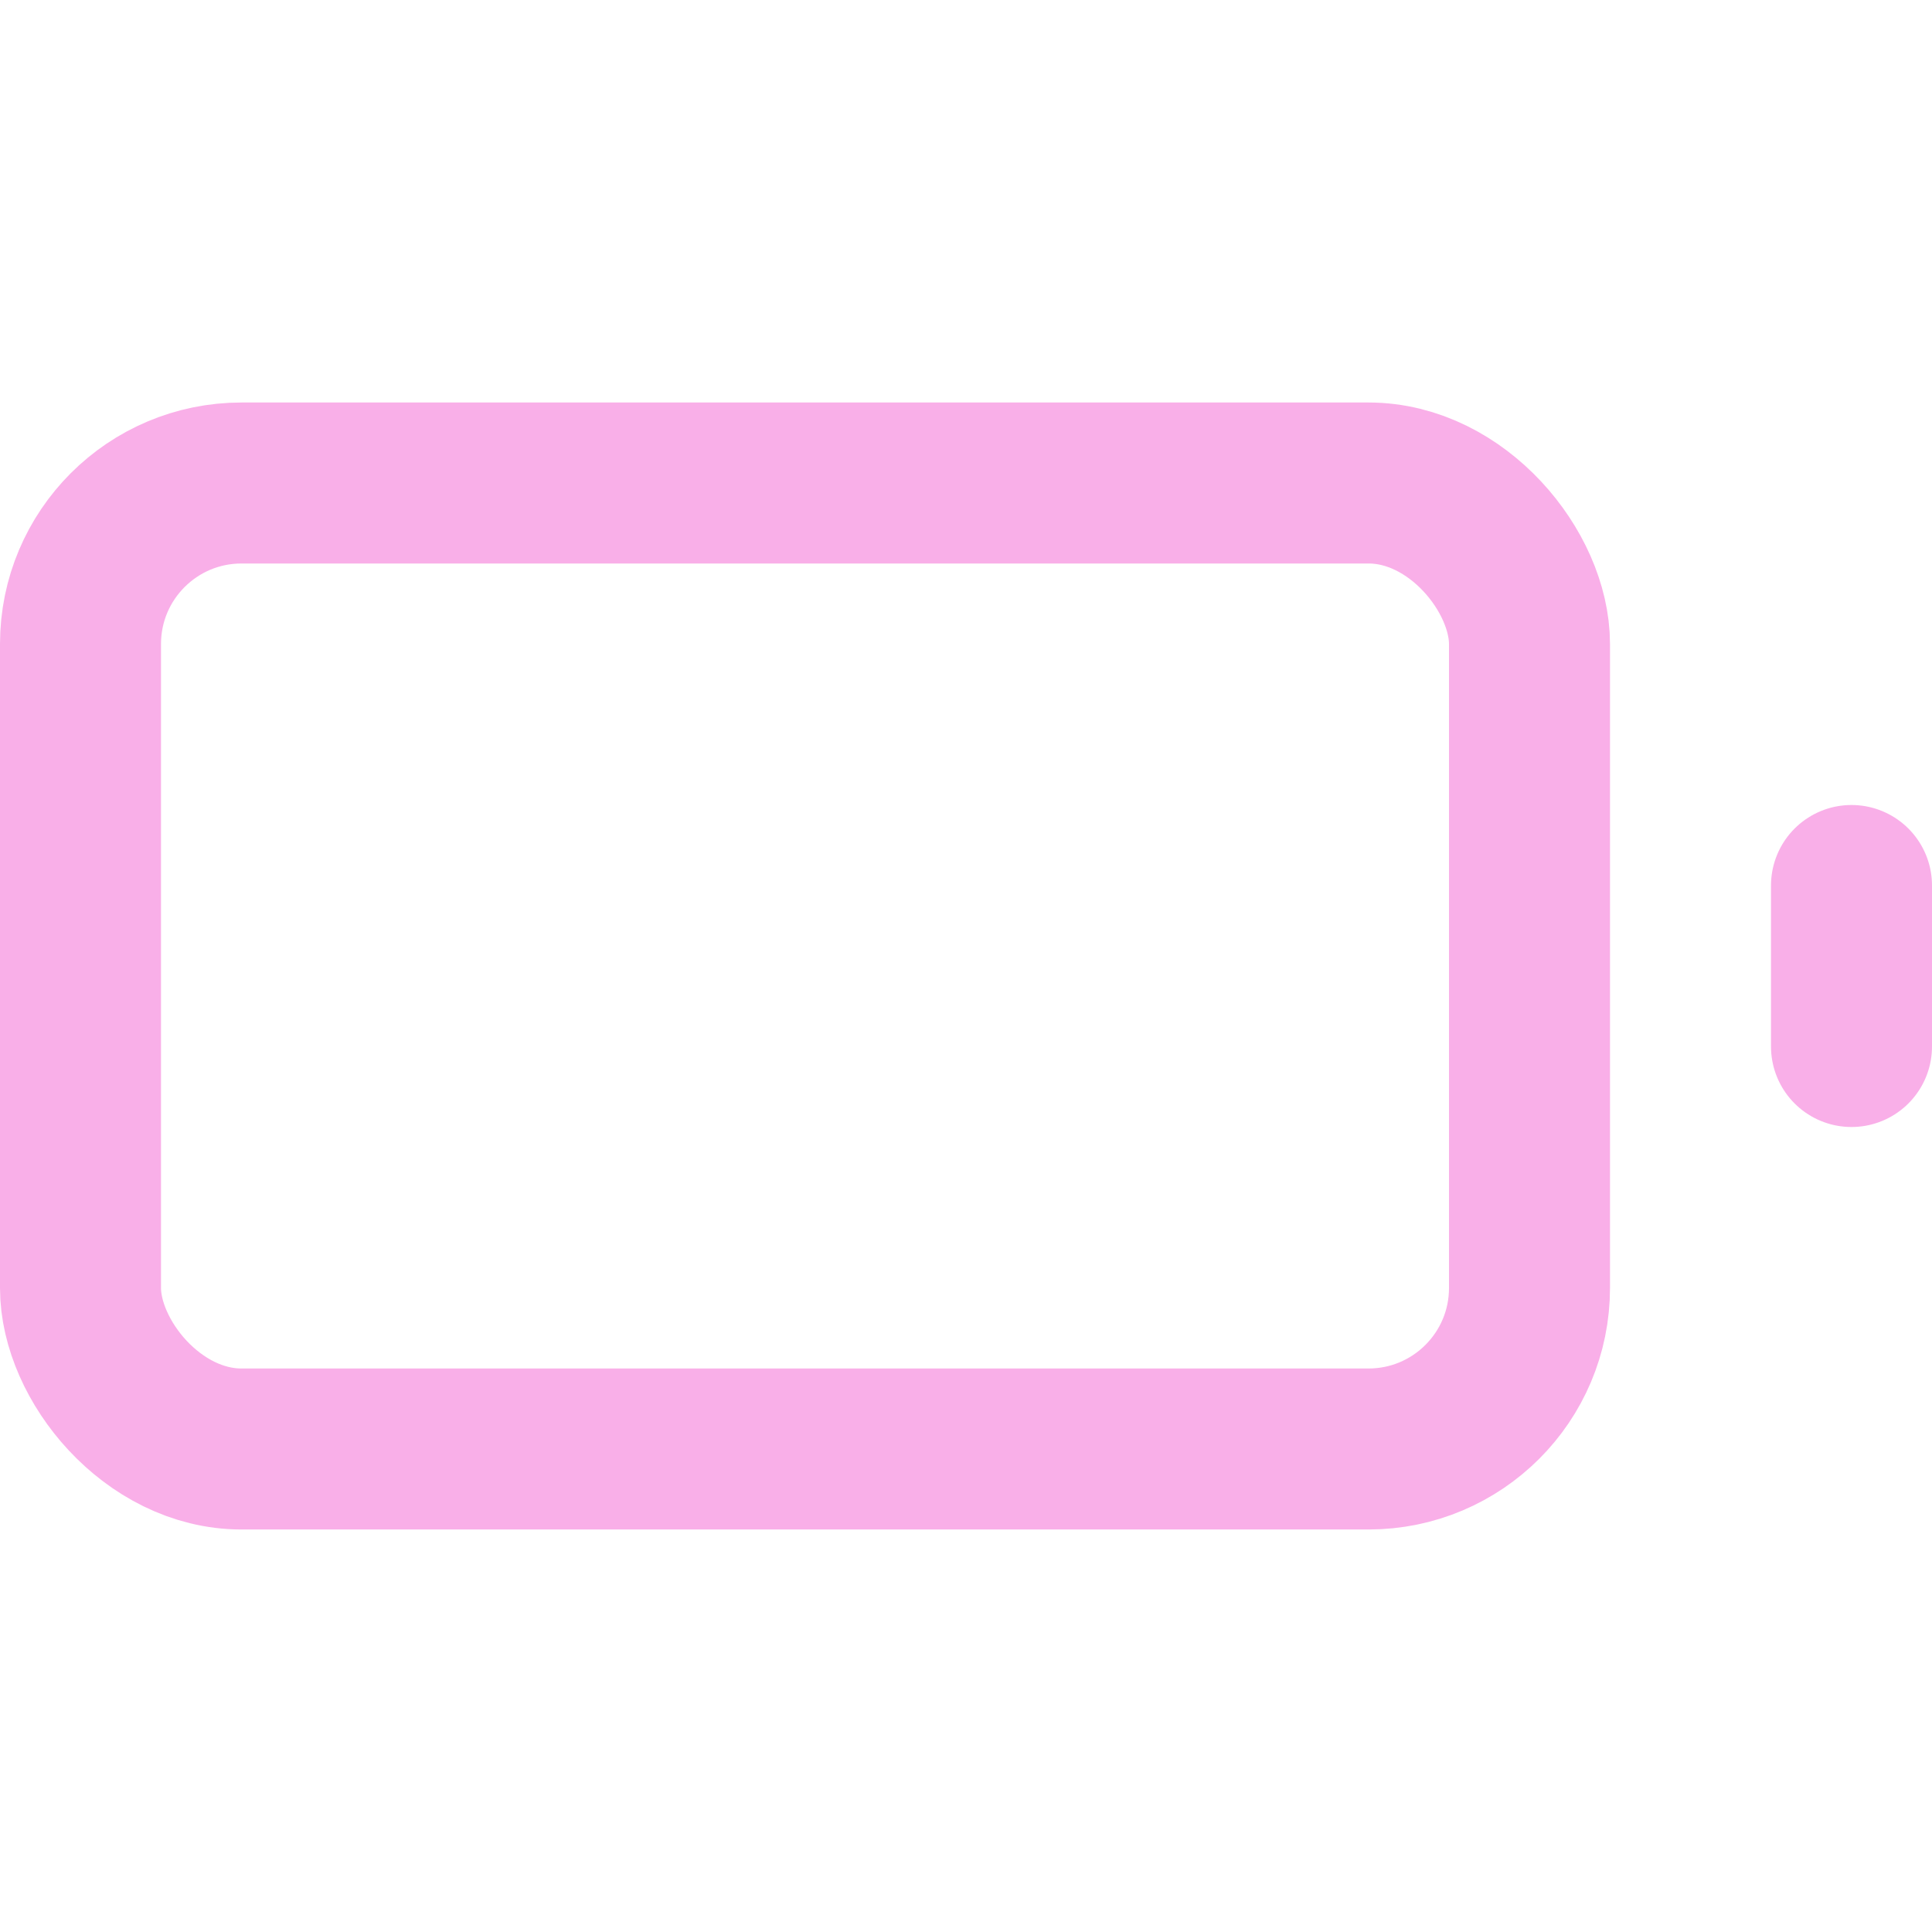 <svg xmlns="http://www.w3.org/2000/svg" width="24" height="24" viewBox="0 0 24 24" fill="none" stroke="#f9afe8" stroke-width="2" stroke-linecap="round" stroke-linejoin="round" class="feather feather-battery"><rect x="1" y="6" width="18" height="12" rx="2" ry="2"></rect><line x1="23" y1="13" x2="23" y2="11"></line></svg>